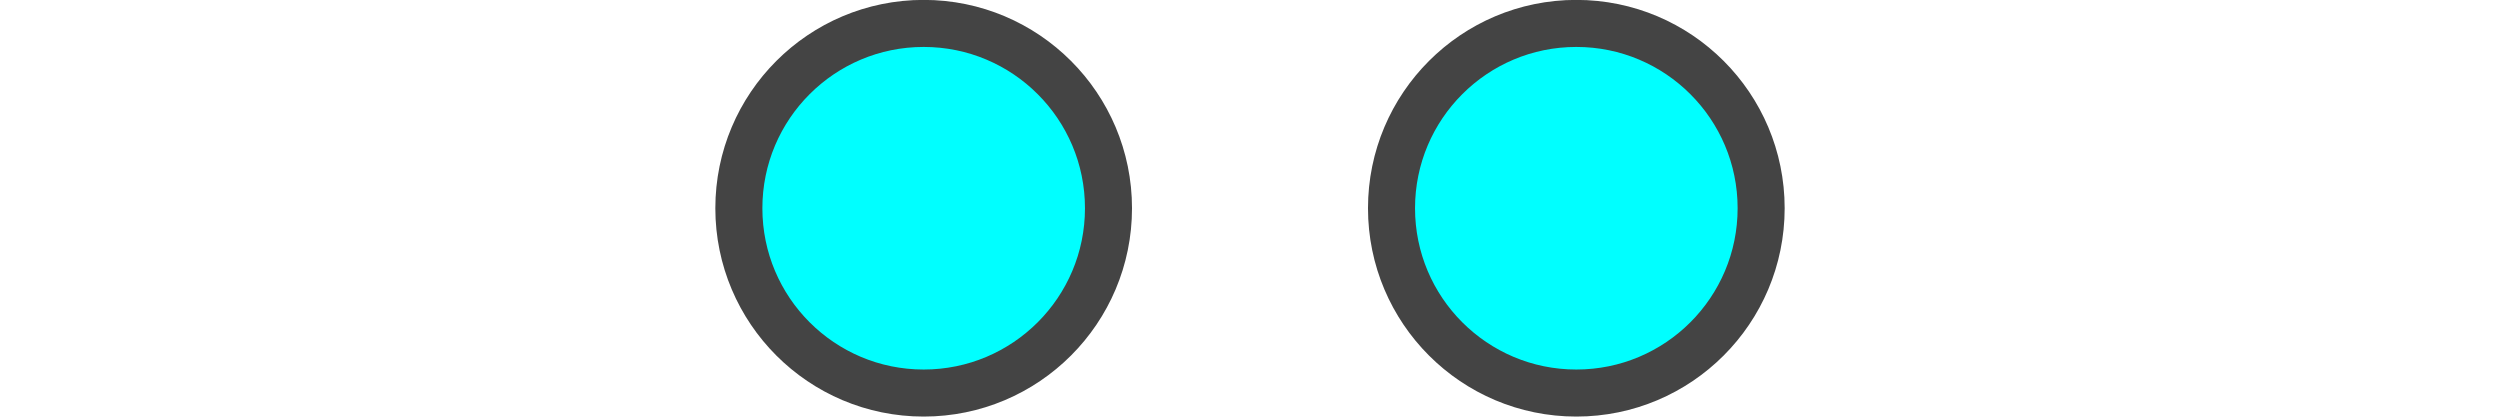 <?xml version="1.0" encoding="UTF-8" standalone="no"?>
<svg
   xmlns:dc="http://purl.org/dc/elements/1.1/"
   xmlns:cc="http://creativecommons.org/ns#"
   xmlns:rdf="http://www.w3.org/1999/02/22-rdf-syntax-ns#"
   xmlns:svg="http://www.w3.org/2000/svg"
   xmlns="http://www.w3.org/2000/svg"
   xmlns:sodipodi="http://sodipodi.sourceforge.net/DTD/sodipodi-0.dtd"
   xmlns:inkscape="http://www.inkscape.org/namespaces/inkscape"
   width="48"
   height="8"
   viewBox="0 0 12.7 2.117"
   version="1.1"
   id="svg8"
   sodipodi:docname="task-multiple.svg"
   inkscape:version="1.0.2 (e86c870879, 2021-01-15)">
  <defs
     id="defs2" />
  <sodipodi:namedview
     id="base"
     pagecolor="#ffffff"
     bordercolor="#666666"
     borderopacity="1.0"
     inkscape:pageopacity="0.0"
     inkscape:pageshadow="2"
     inkscape:zoom="17.303698"
     inkscape:cx="20.851254"
     inkscape:cy="4.1165629"
     inkscape:document-units="mm"
     inkscape:current-layer="layer1"
     inkscape:document-rotation="0"
     showgrid="false"
     units="px"
     inkscape:window-width="1906"
     inkscape:window-height="1036"
     inkscape:window-x="0"
     inkscape:window-y="0"
     inkscape:window-maximized="1" />
  <g
     inkscape:label="Warstwa 1"
     inkscape:groupmode="layer"
     id="layer1">
    <circle
       style="fill:#00ffff;fill-opacity:1;stroke:#444444;stroke-width:0.239;stroke-opacity:1"
       id="path833"
       cx="4.692"
       cy="1.058"
       r="0.939" />
    <circle
       style="fill:#00ffff;fill-opacity:1;stroke:#444444;stroke-width:0.239;stroke-opacity:1"
       id="path833-3"
       cx="8.008"
       cy="1.058"
       r="0.939" />
  </g>
</svg>
